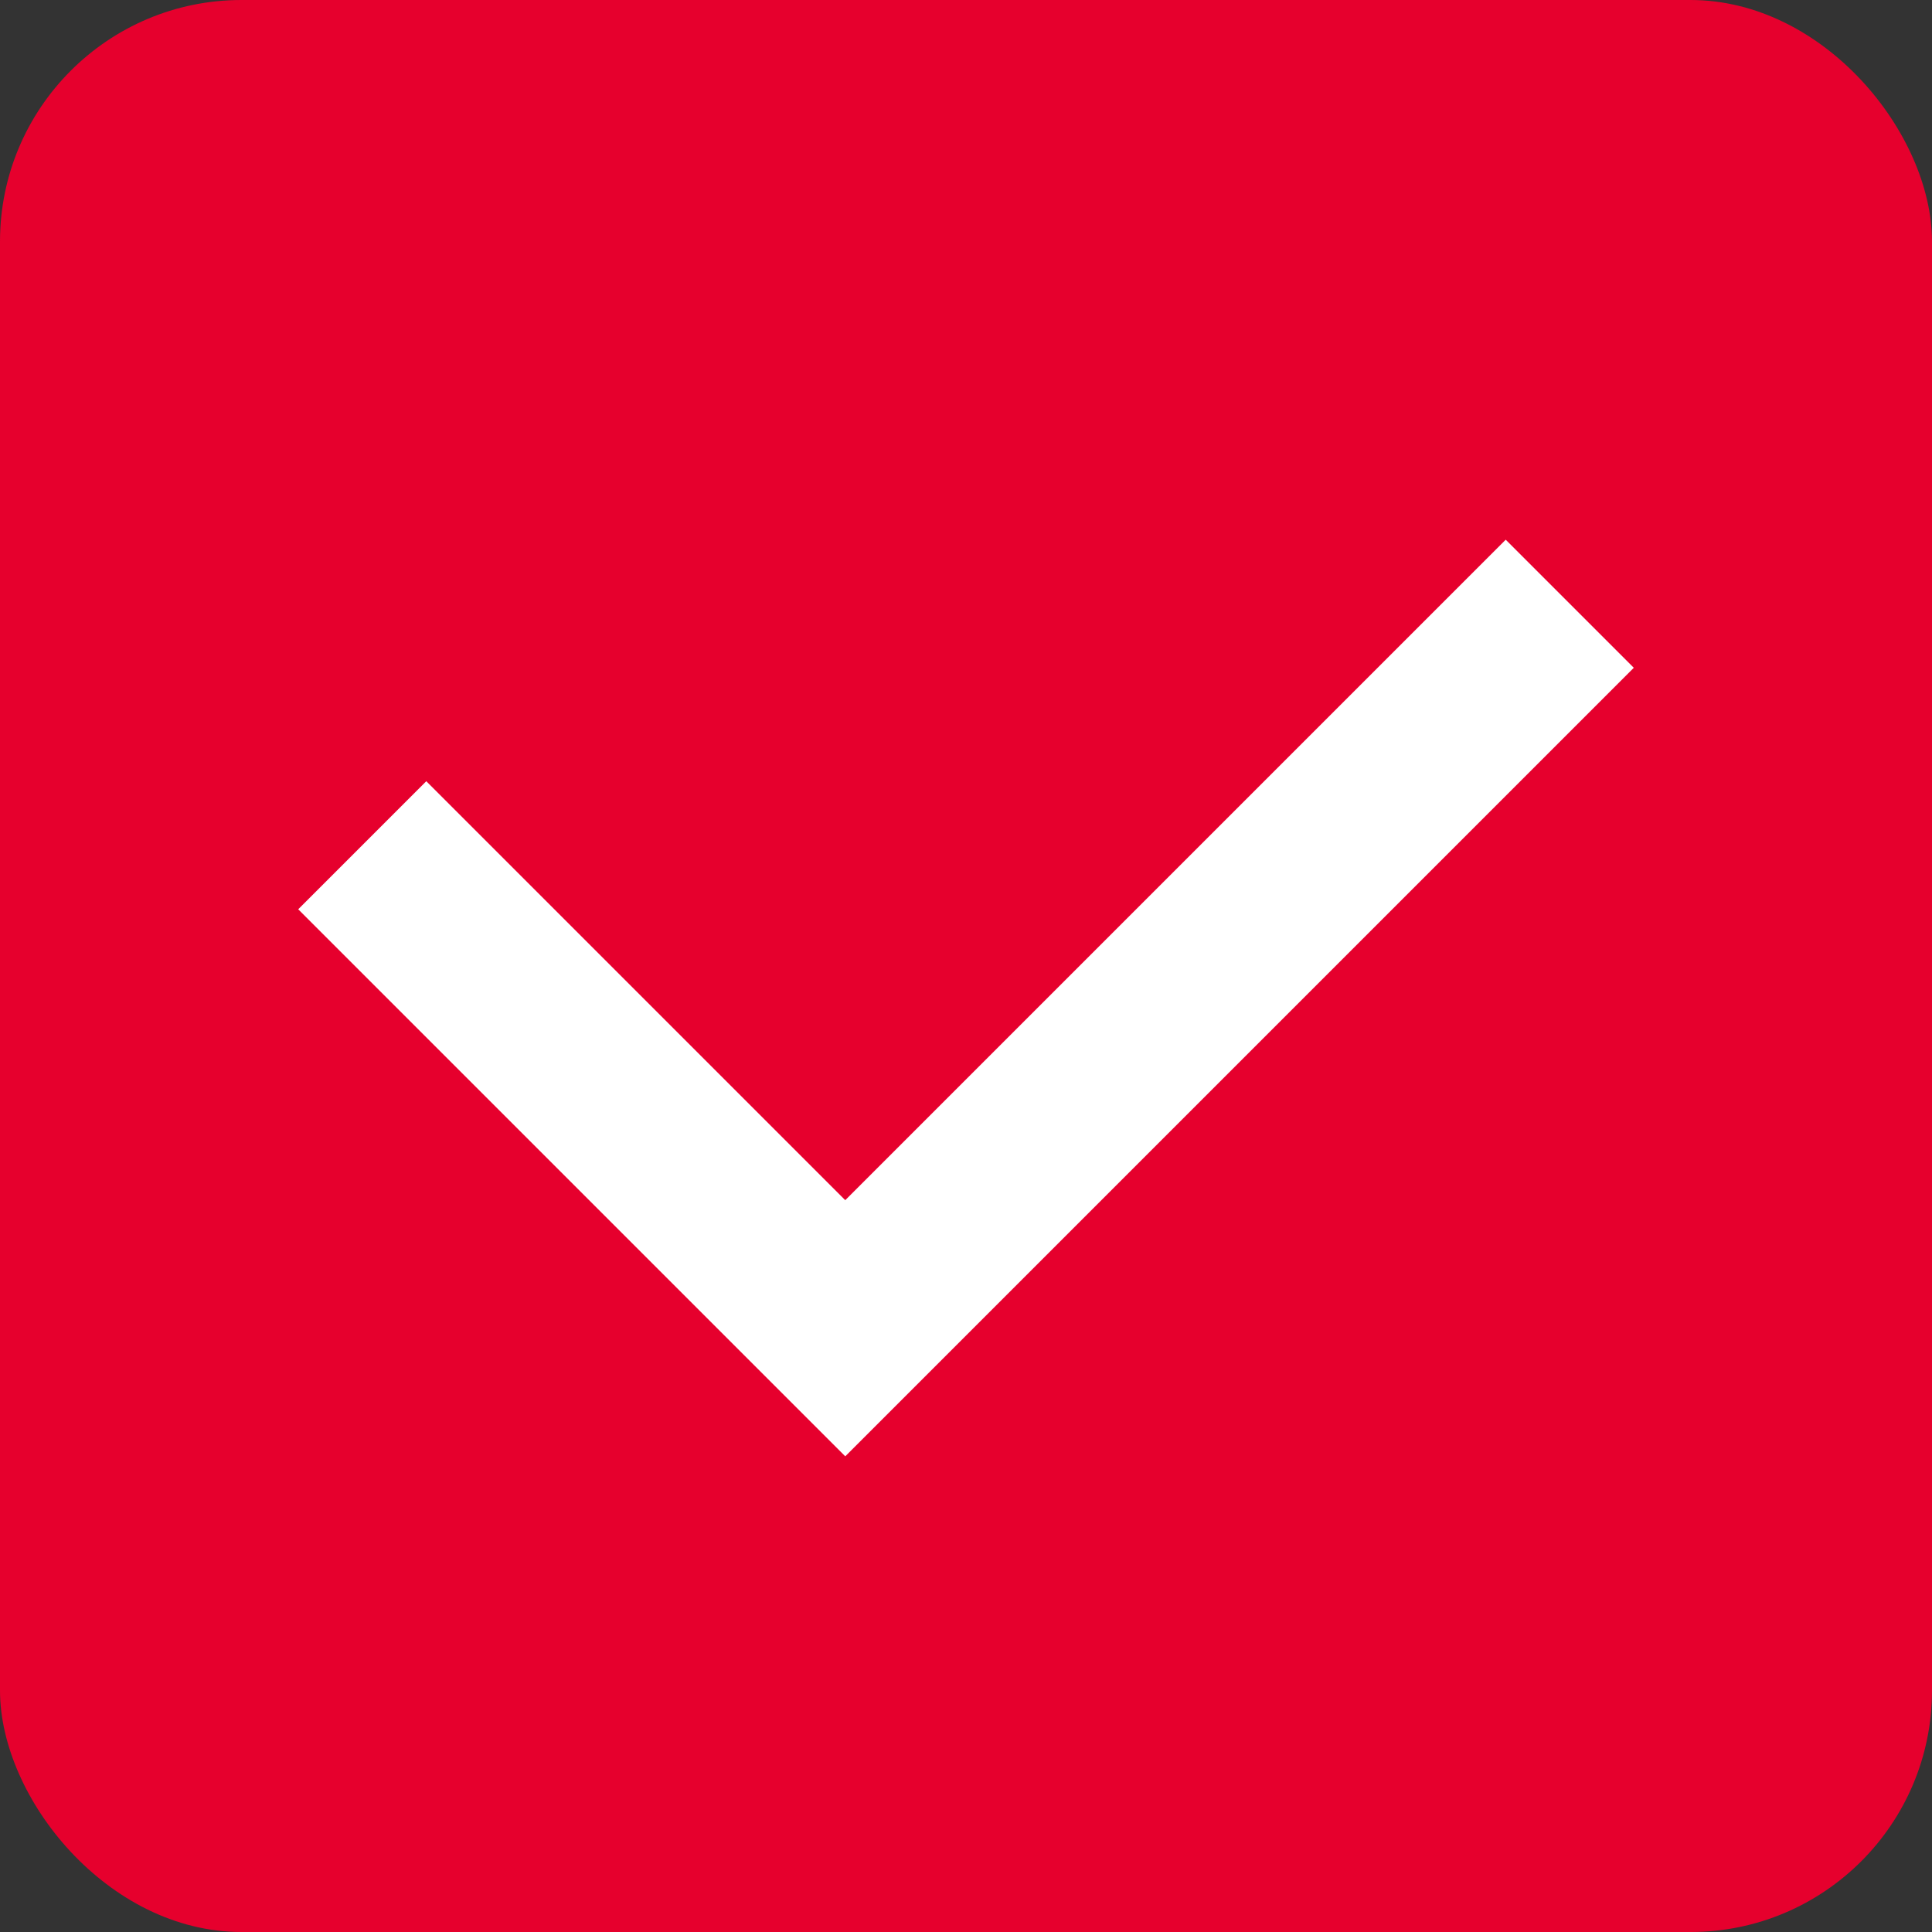 <svg width="16" height="16" viewBox="0 0 16 16" xmlns="http://www.w3.org/2000/svg">
    <rect x="0" y="0" width="16" height="16" fill="#333333" stroke="none"/>
    <g fill="none" fill-rule="evenodd">
        <rect fill="#E6002D" width="16" height="16" rx="2"/>
        <path stroke="#FFF" stroke-width="1.5" d="m3 7 4 4 6-6"/>
    </g>
</svg>
